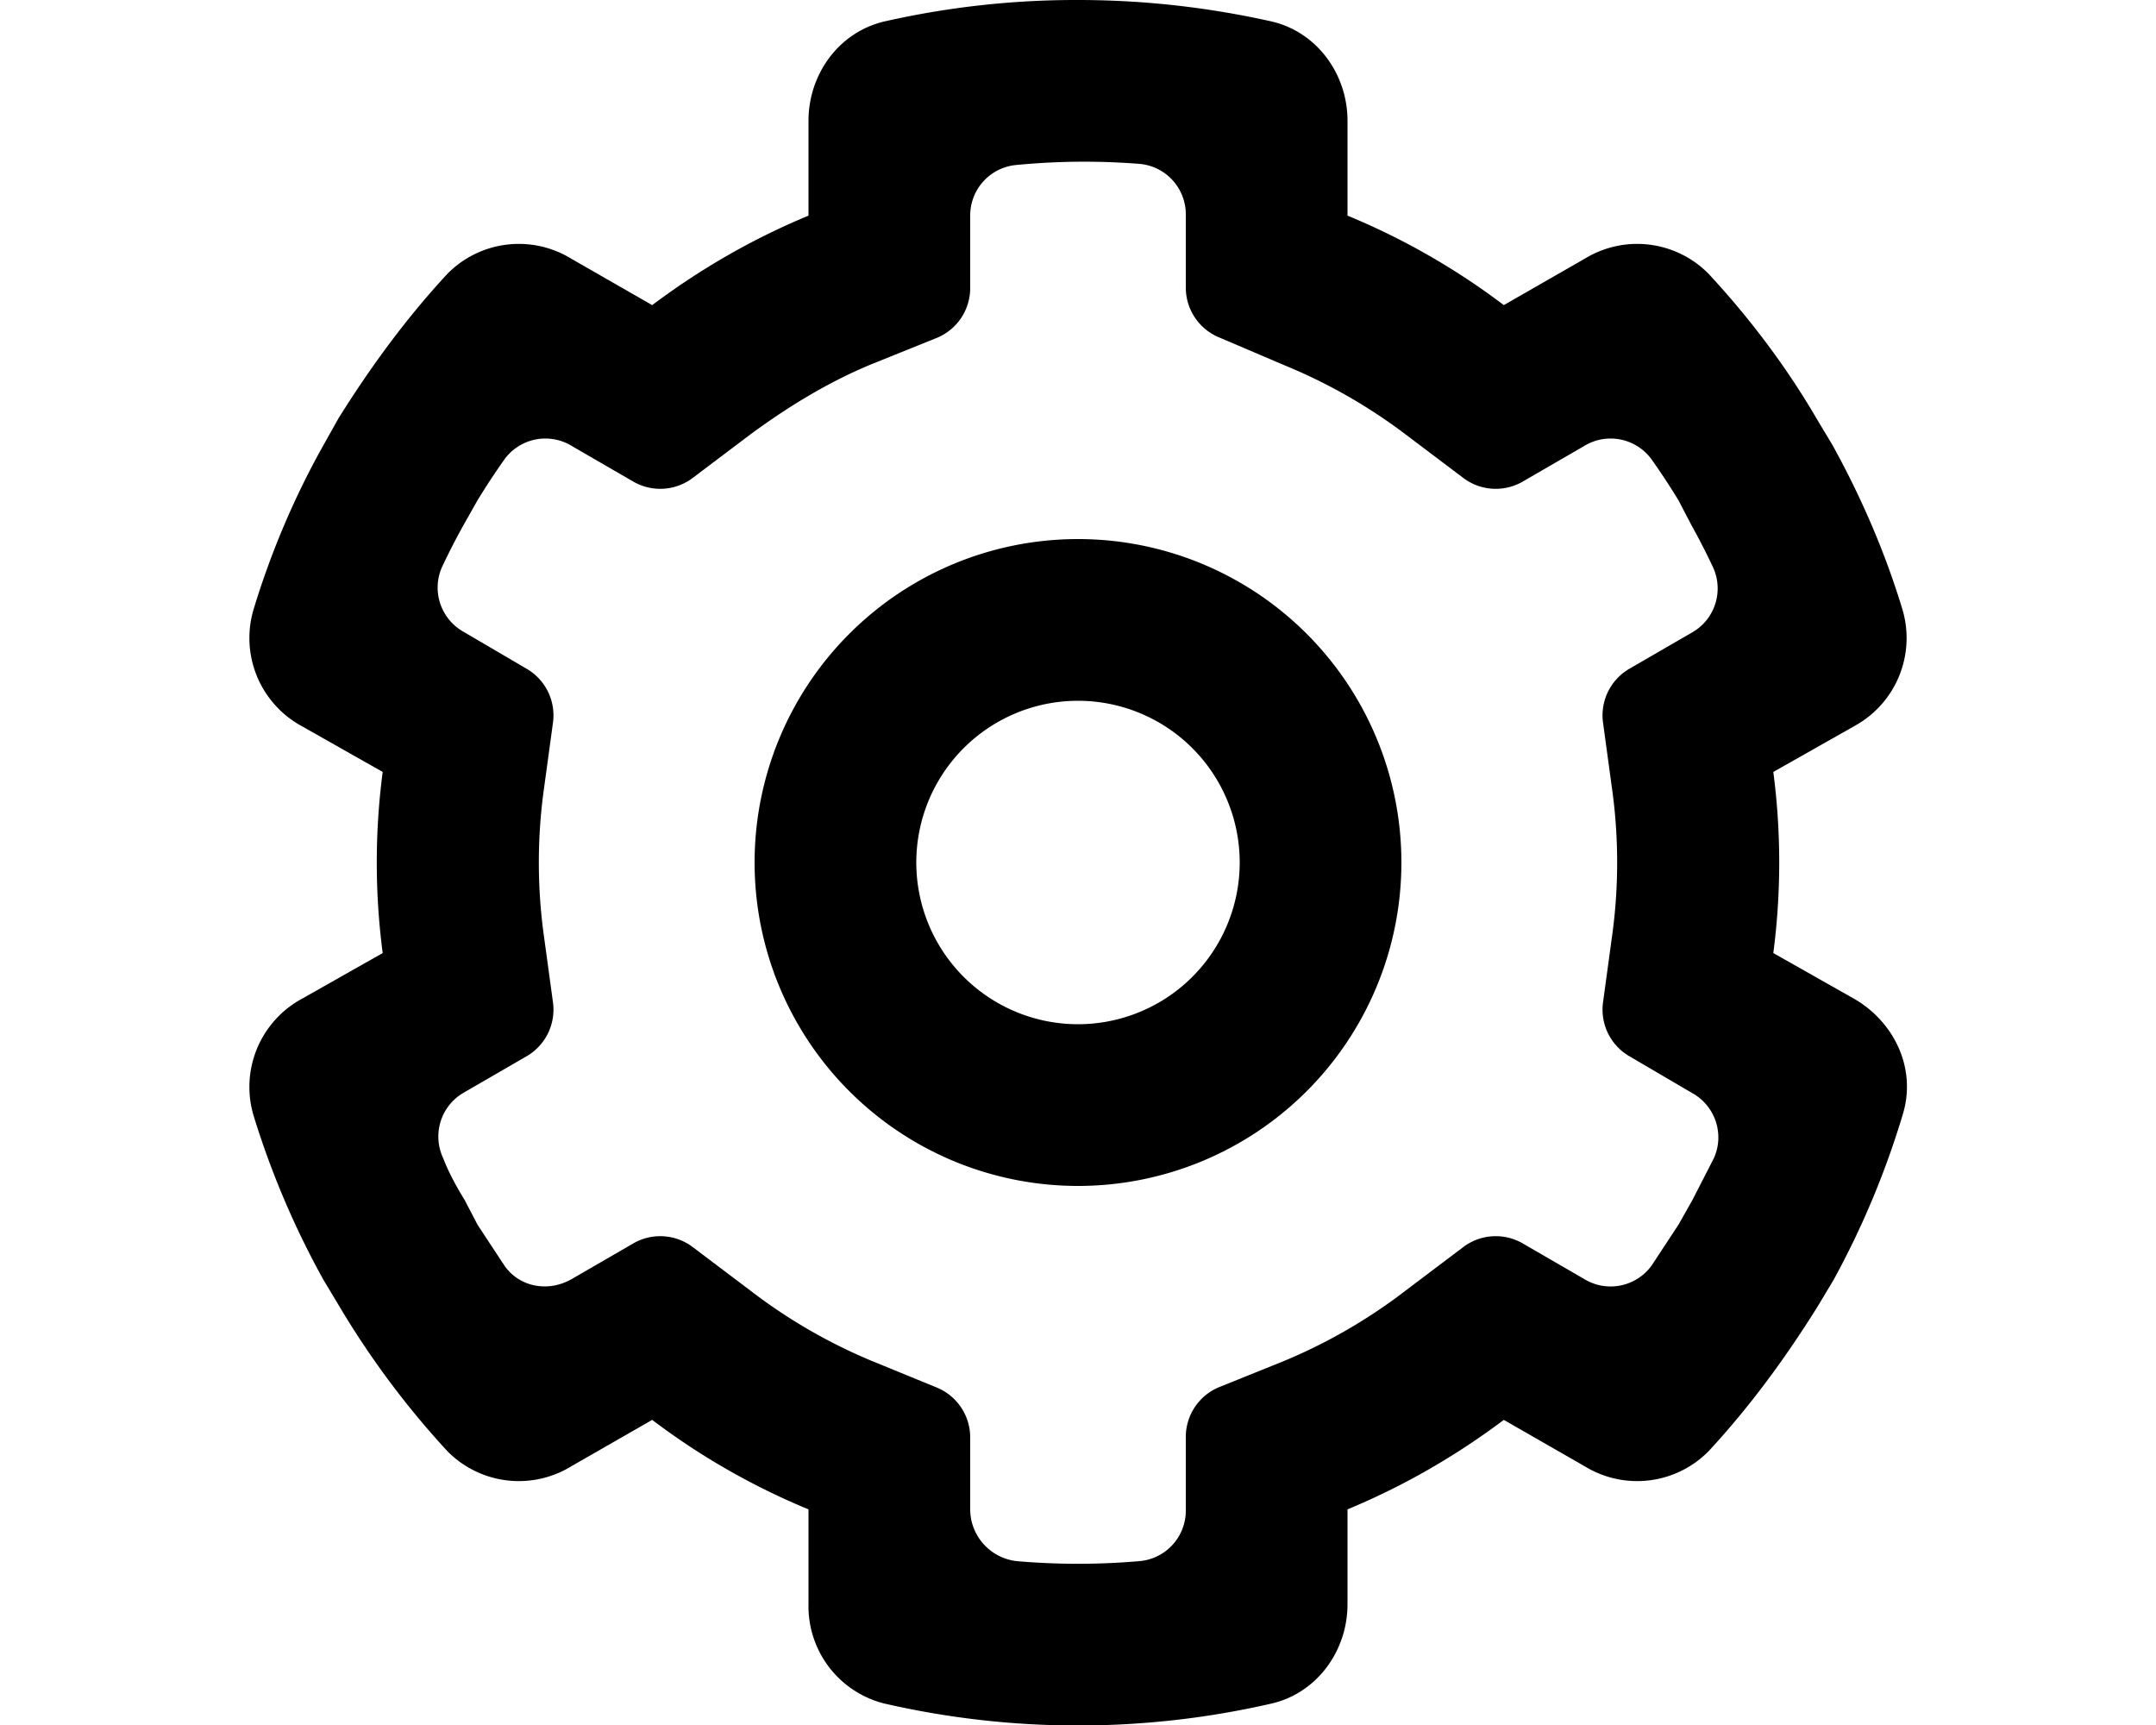 <svg xmlns="http://www.w3.org/2000/svg" viewBox="0 0 20 16" fill="currentColor">
  <path fill-rule="evenodd" d="M13 8a3 3 0 1 1-6 0 3 3 0 0 1 6 0zm-1.5 0a1.5 1.5 0 1 0-3 0 1.5 1.5 0 0 0 3 0z"/>
  <path fill-rule="evenodd" d="m5.3 2.4.75.43c.44-.33.92-.61 1.45-.83v-.88c0-.43.28-.82.7-.92A8.03 8.03 0 0 1 10 0c.62 0 1.22.07 1.8.2.42.1.7.49.7.92V2a6.53 6.53 0 0 1 1.45.83l.75-.43a.93.93 0 0 1 1.15.14c.38.41.72.86 1 1.34l.15.25c.27.49.49 1 .65 1.53a.93.93 0 0 1-.44 1.07l-.76.43a6.46 6.46 0 0 1 0 1.68l.76.43c.37.22.57.65.44 1.07a7.95 7.95 0 0 1-.64 1.53l-.15.25c-.3.48-.63.93-1.01 1.34a.93.93 0 0 1-1.15.14l-.75-.43c-.44.33-.92.61-1.45.83v.88c0 .43-.28.82-.7.92a8.02 8.02 0 0 1-3.6 0 .93.93 0 0 1-.7-.92V14a6.53 6.53 0 0 1-1.45-.83l-.75.43a.93.93 0 0 1-1.15-.14 8.03 8.03 0 0 1-1-1.34L3 11.87a7.95 7.95 0 0 1-.65-1.53.93.93 0 0 1 .44-1.07l.76-.43a6.46 6.46 0 0 1 0-1.68l-.76-.43a.93.93 0 0 1-.44-1.07c.16-.53.38-1.05.65-1.53l.14-.25c.3-.48.63-.93 1.01-1.34A.93.93 0 0 1 5.3 2.4zM9 2v.67a.5.5 0 0 1-.3.46l-.62.25c-.41.17-.78.4-1.12.65l-.53.4a.5.5 0 0 1-.55.04l-.57-.33a.47.47 0 0 0-.63.12 6.51 6.51 0 0 0-.25.38l-.13.23a6.47 6.47 0 0 0-.2.39.47.47 0 0 0 .2.6l.58.34a.5.5 0 0 1 .25.5l-.09.66a4.96 4.96 0 0 0 0 1.28l.09.66a.5.5 0 0 1-.25.5l-.57.33a.47.47 0 0 0-.2.61c.05.13.12.26.2.39l.12.23.25.38c.14.2.41.25.63.12l.57-.33a.5.5 0 0 1 .55.04l.53.4a5 5 0 0 0 1.12.65l.61.25a.5.5 0 0 1 .31.46V14c0 .24.18.45.43.48a6.6 6.6 0 0 0 1.14 0A.47.47 0 0 0 11 14v-.67a.5.5 0 0 1 .3-.46l.62-.25a5.01 5.01 0 0 0 1.12-.65l.53-.4a.5.5 0 0 1 .55-.04l.57.33a.47.47 0 0 0 .63-.12l.25-.38.13-.23.2-.39a.47.47 0 0 0-.2-.6l-.58-.34a.5.5 0 0 1-.25-.5l.09-.66a4.96 4.96 0 0 0 0-1.28l-.09-.66a.5.5 0 0 1 .25-.5l.57-.33a.47.47 0 0 0 .2-.61 6.45 6.45 0 0 0-.2-.39l-.12-.23a6.53 6.53 0 0 0-.25-.38.47.47 0 0 0-.63-.12l-.57.33a.5.5 0 0 1-.55-.04l-.53-.4a5.02 5.02 0 0 0-1.12-.64l-.61-.26a.5.5 0 0 1-.31-.46V2a.47.47 0 0 0-.43-.48A6.6 6.6 0 0 0 10 1.5a6.61 6.61 0 0 0-.57.03A.47.47 0 0 0 9 2z"/>
</svg>
